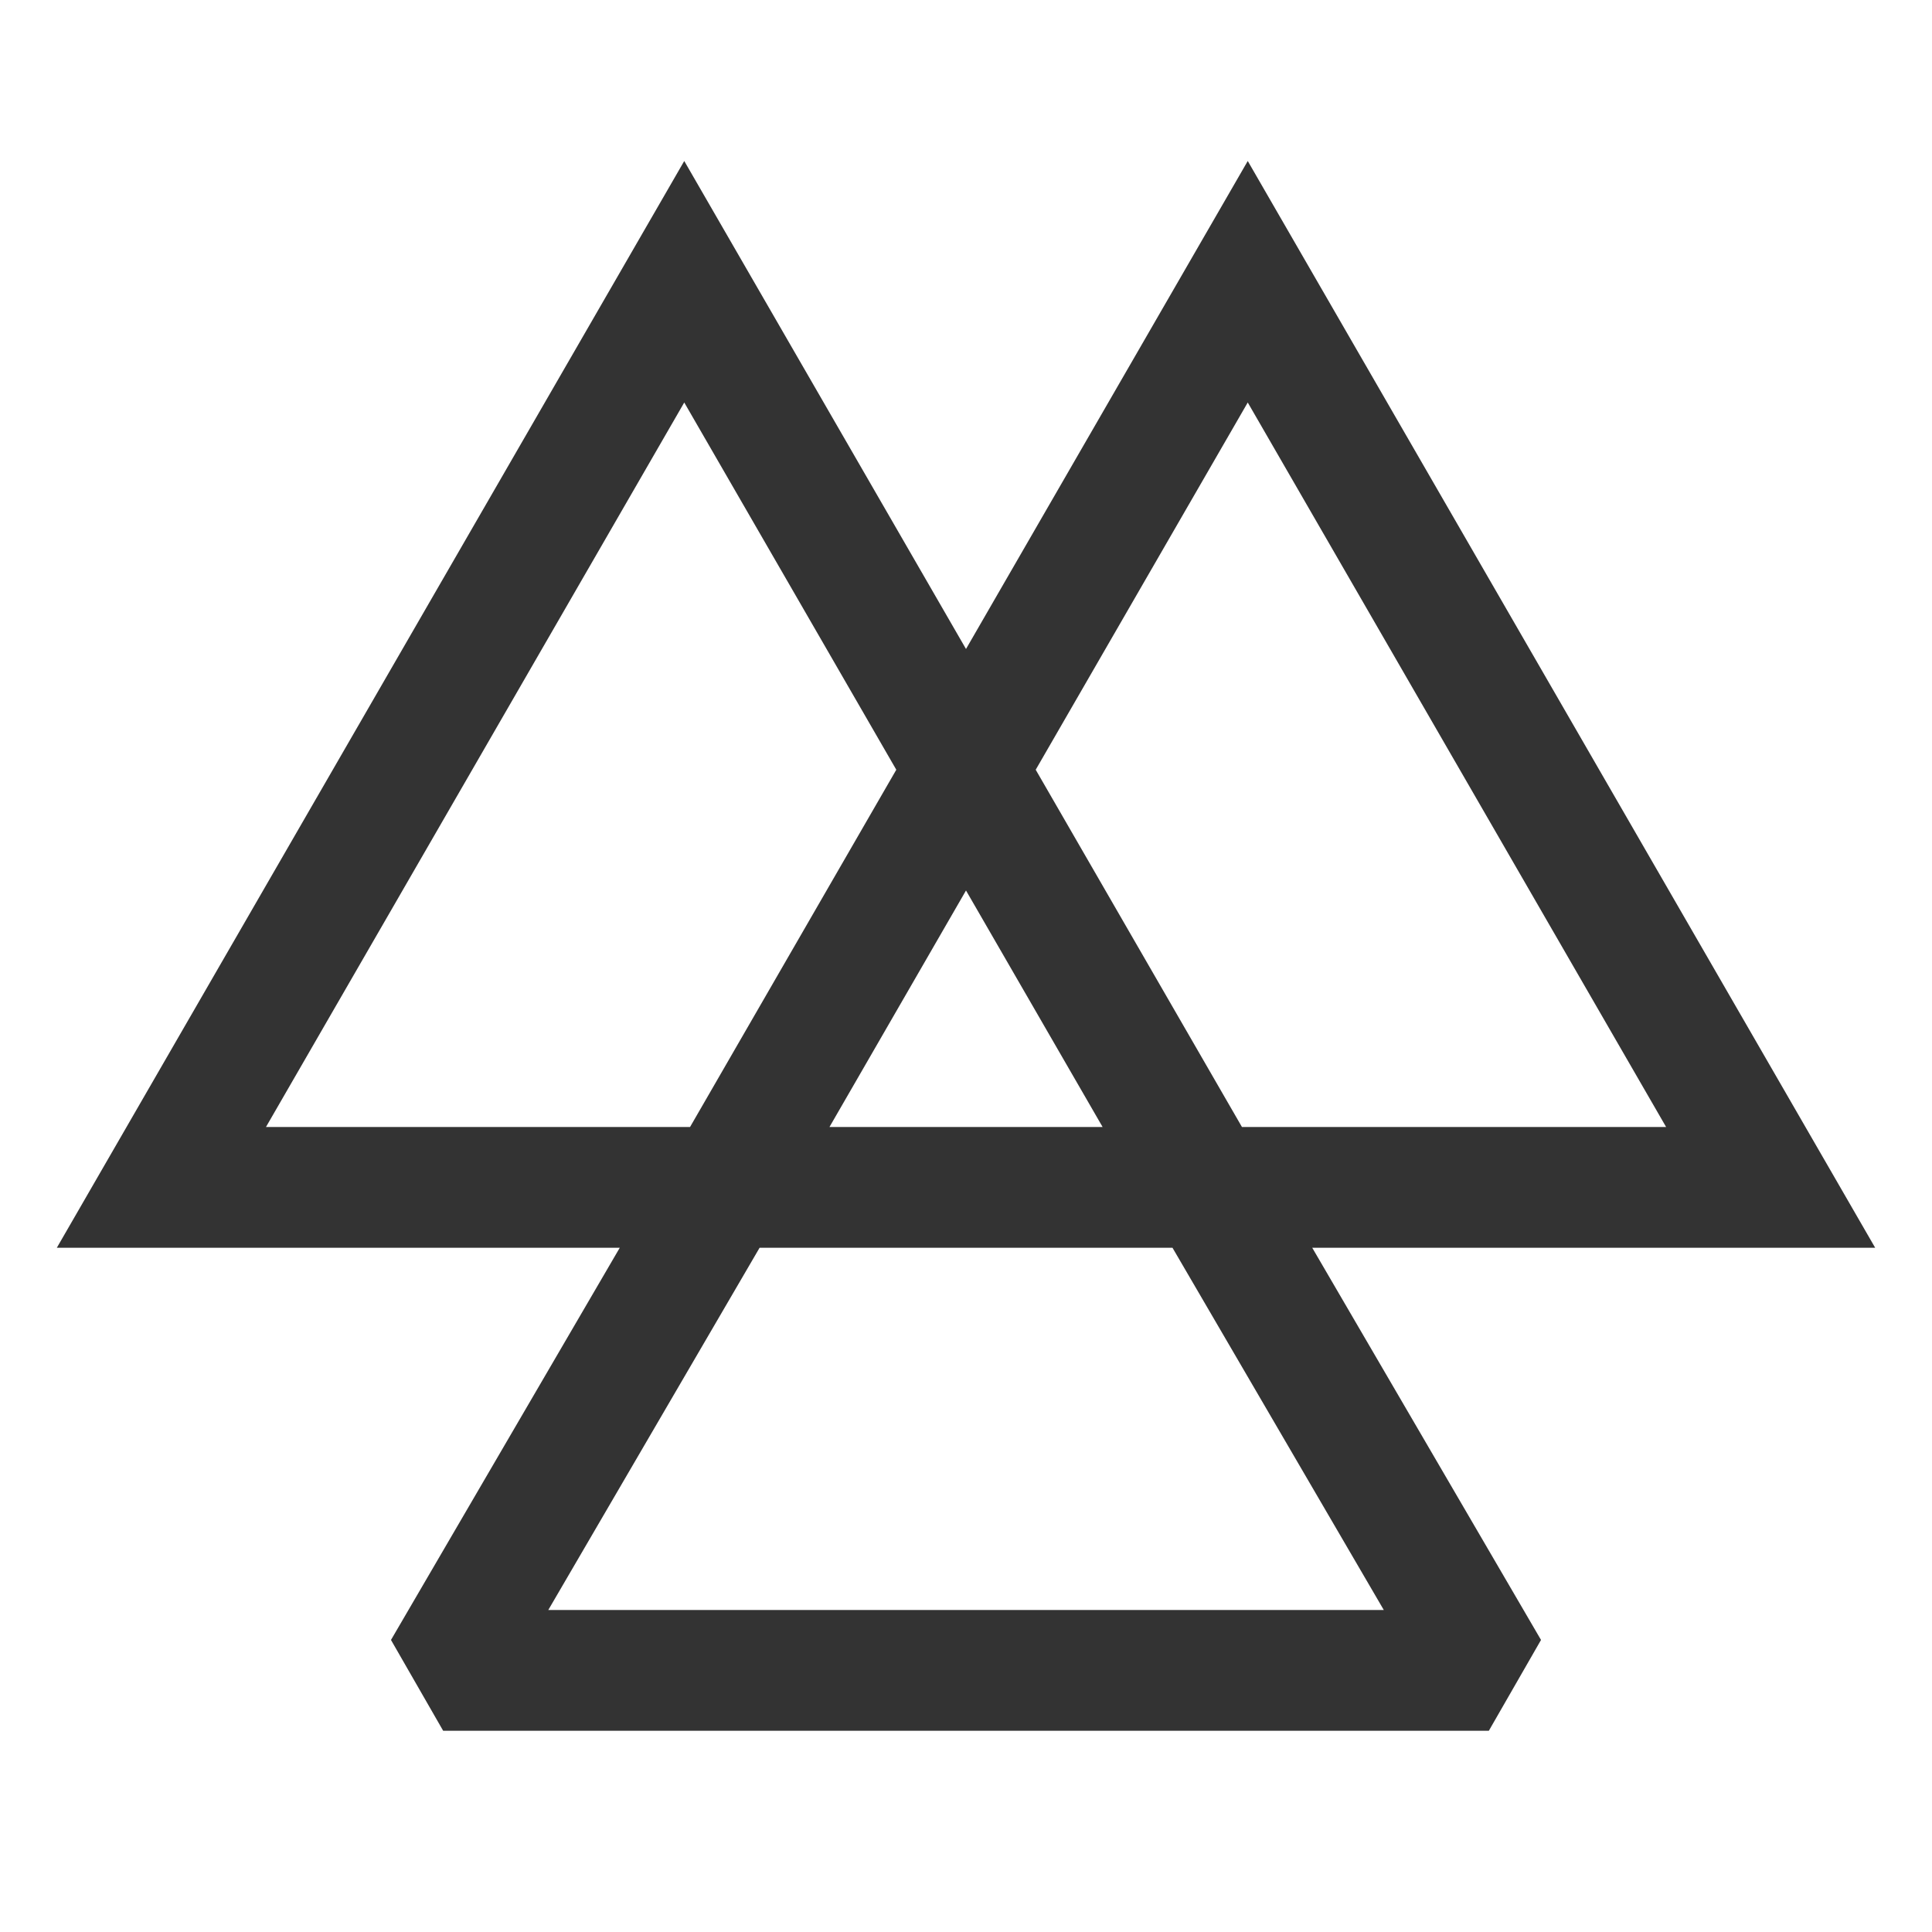 <?xml version="1.0" encoding="iso-8859-1"?>
<svg version="1.1" id="&#x56FE;&#x5C42;_1" xmlns="http://www.w3.org/2000/svg" xmlns:xlink="http://www.w3.org/1999/xlink" x="0px"
	 y="0px" viewBox="0 0 24 24" style="enable-background:new 0 0 24 24;" xml:space="preserve">
<path style="fill:none;" d="M8.5,3.5L12,9.562l2.995,5.188H2.005L8.5,3.5z"/>
<path style="fill:none;" d="M15.5,3.5l6.495,11.25H9.005L12,9.562L15.5,3.5z"/>
<path style="fill:none;" d="M5.505,20.75h12.99l-3.5-6h-5.99L5.505,20.75z"/>
<path style="fill:#333333;" d="M18.495,21.5H5.505l-0.648-1.128L7.699,15.5H0.706L8.5,2L12,8.062L15.5,2l7.794,13.5h-6.993
	l2.842,4.872L18.495,21.5z M6.811,20h10.379l-2.625-4.5H9.436L6.811,20z M15.428,14h5.269L15.5,5l-2.634,4.562L15.428,14z
	 M10.304,14h3.393L12,11.062L10.304,14z M3.304,14h5.268l2.562-4.438L8.5,5L3.304,14z"/>
</svg>






